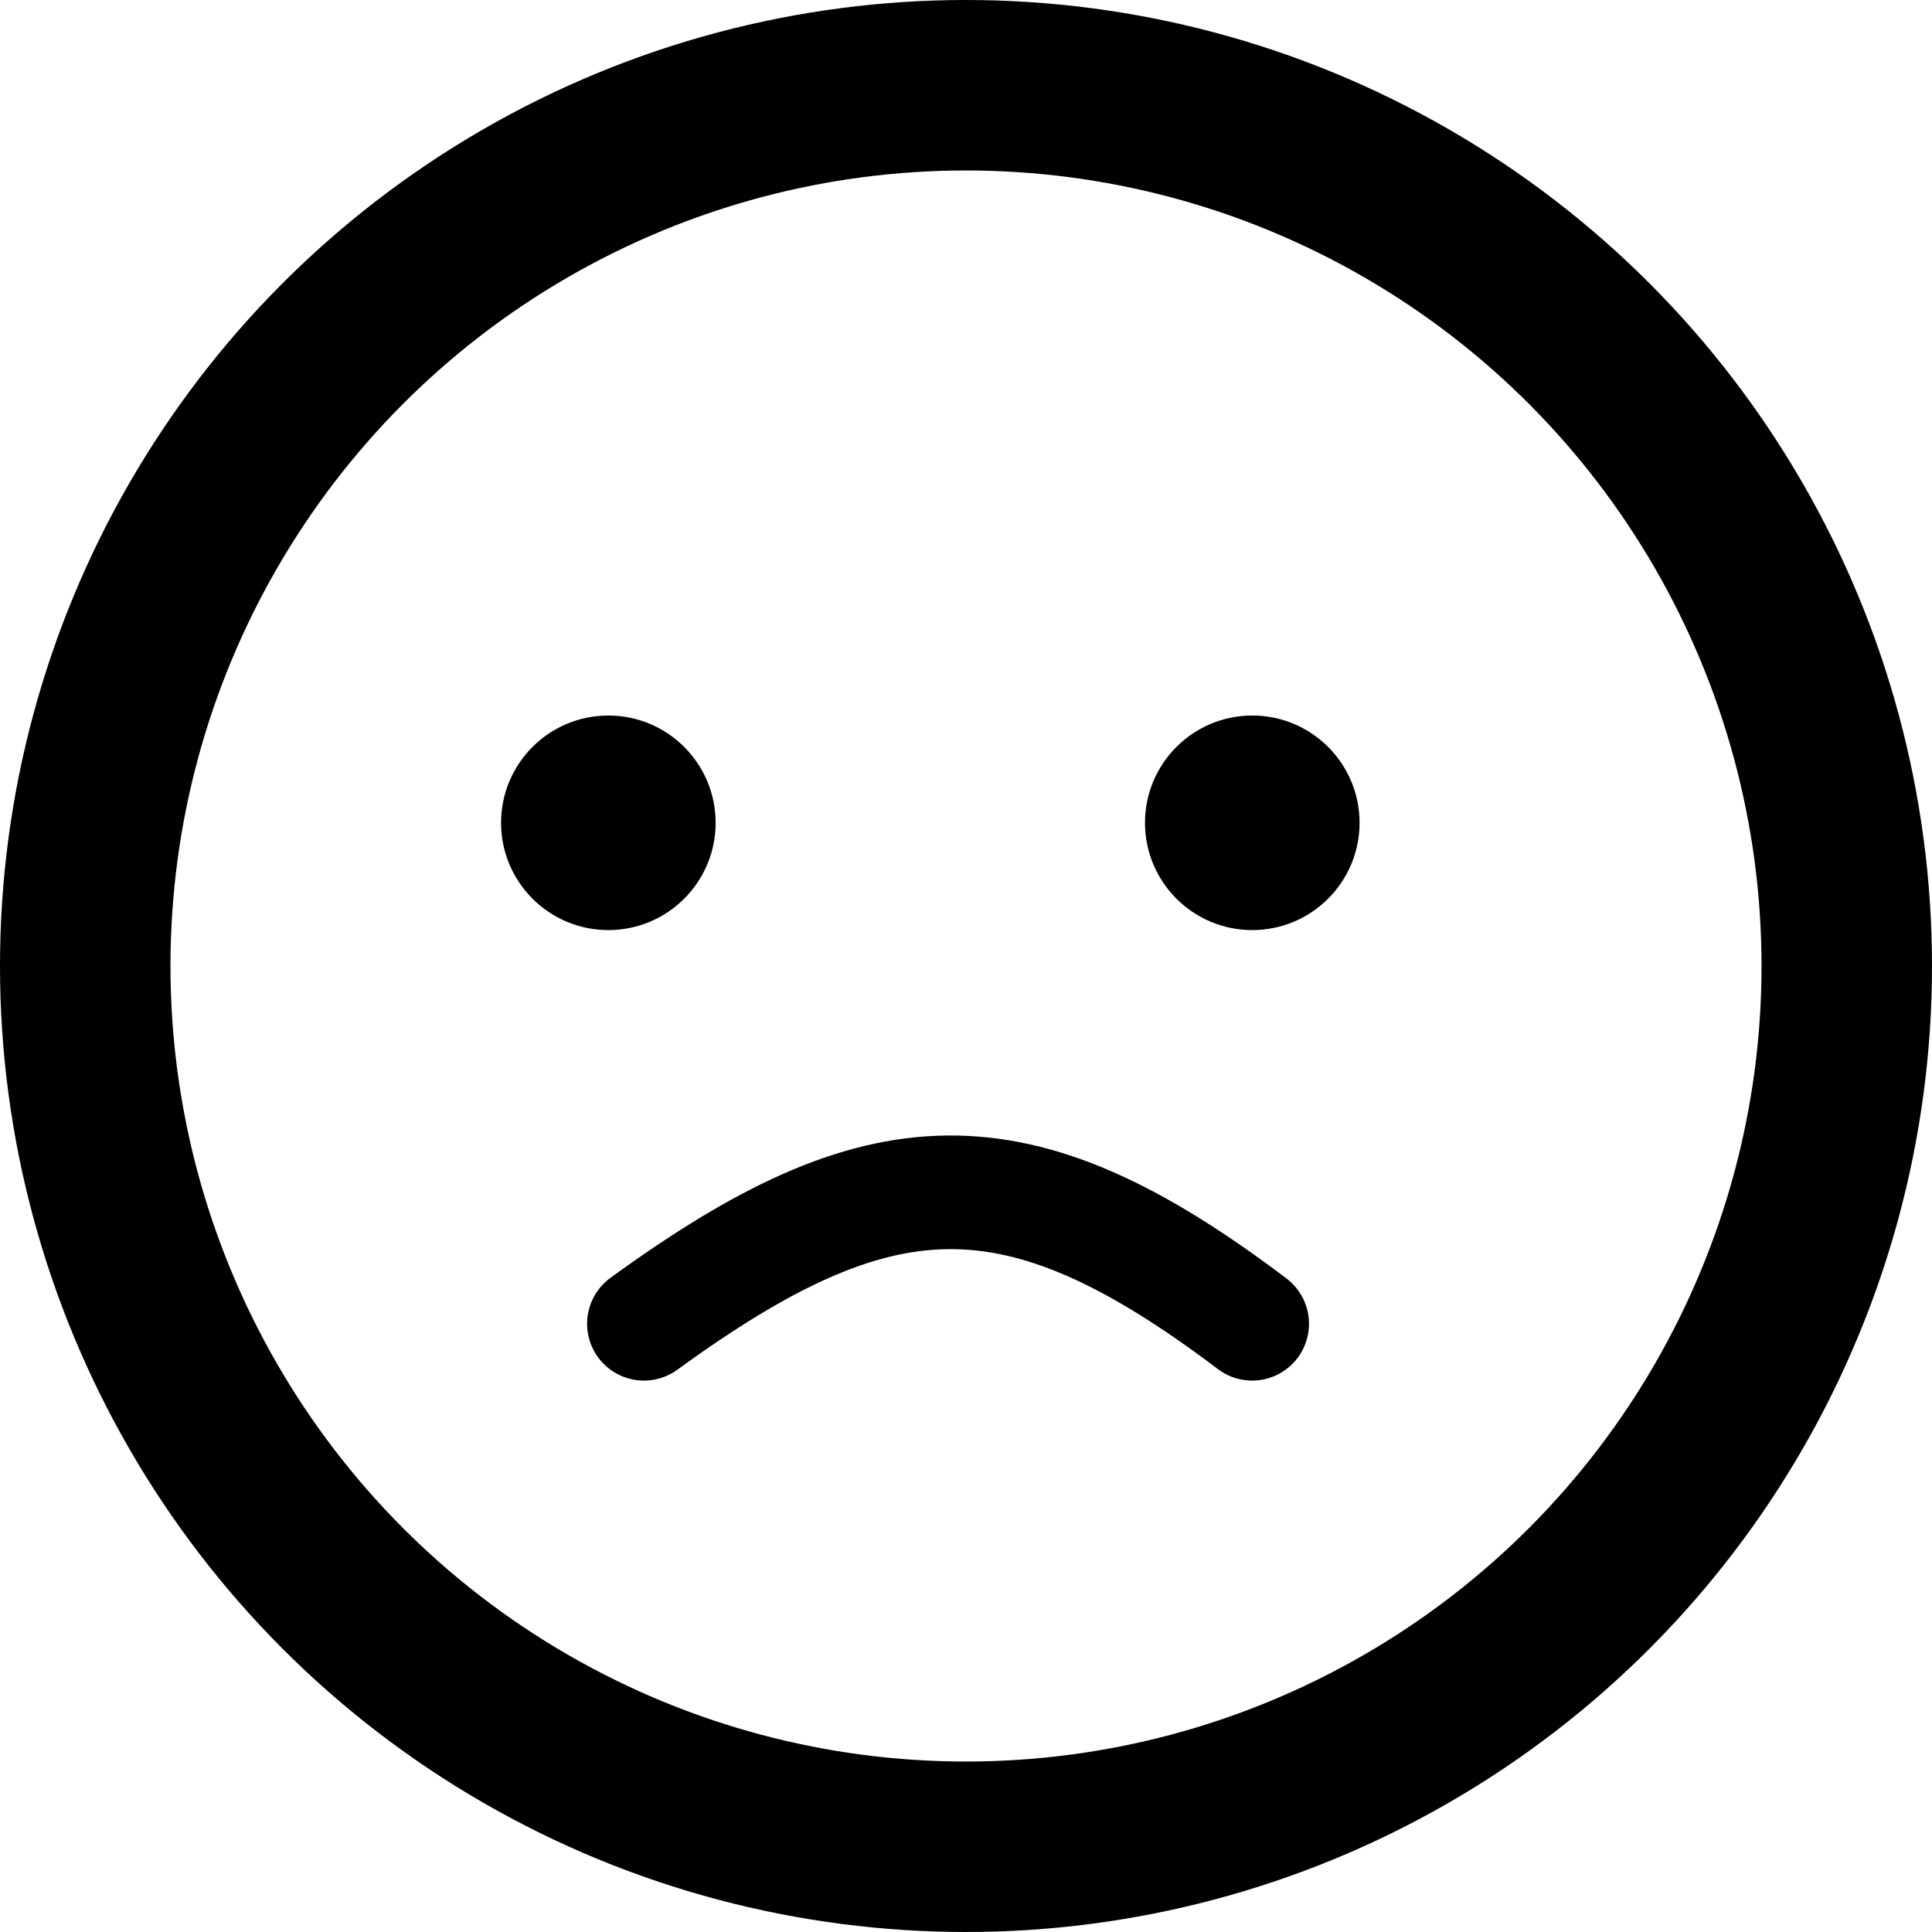 <svg width="17" height="17" viewBox="0 0 17 17" fill="none" xmlns="http://www.w3.org/2000/svg">
<circle cx="8.5" cy="8.5" r="7.75" stroke="black" stroke-width="1.5"/>
<circle cx="5.353" cy="7.24" r="0.944" fill="black"/>
<circle cx="11.019" cy="7.24" r="0.944" fill="black"/>
<path d="M5.666 11.648C7.741 10.14 8.933 10.072 11.018 11.648" stroke="black" stroke-linecap="round"/>
</svg>

